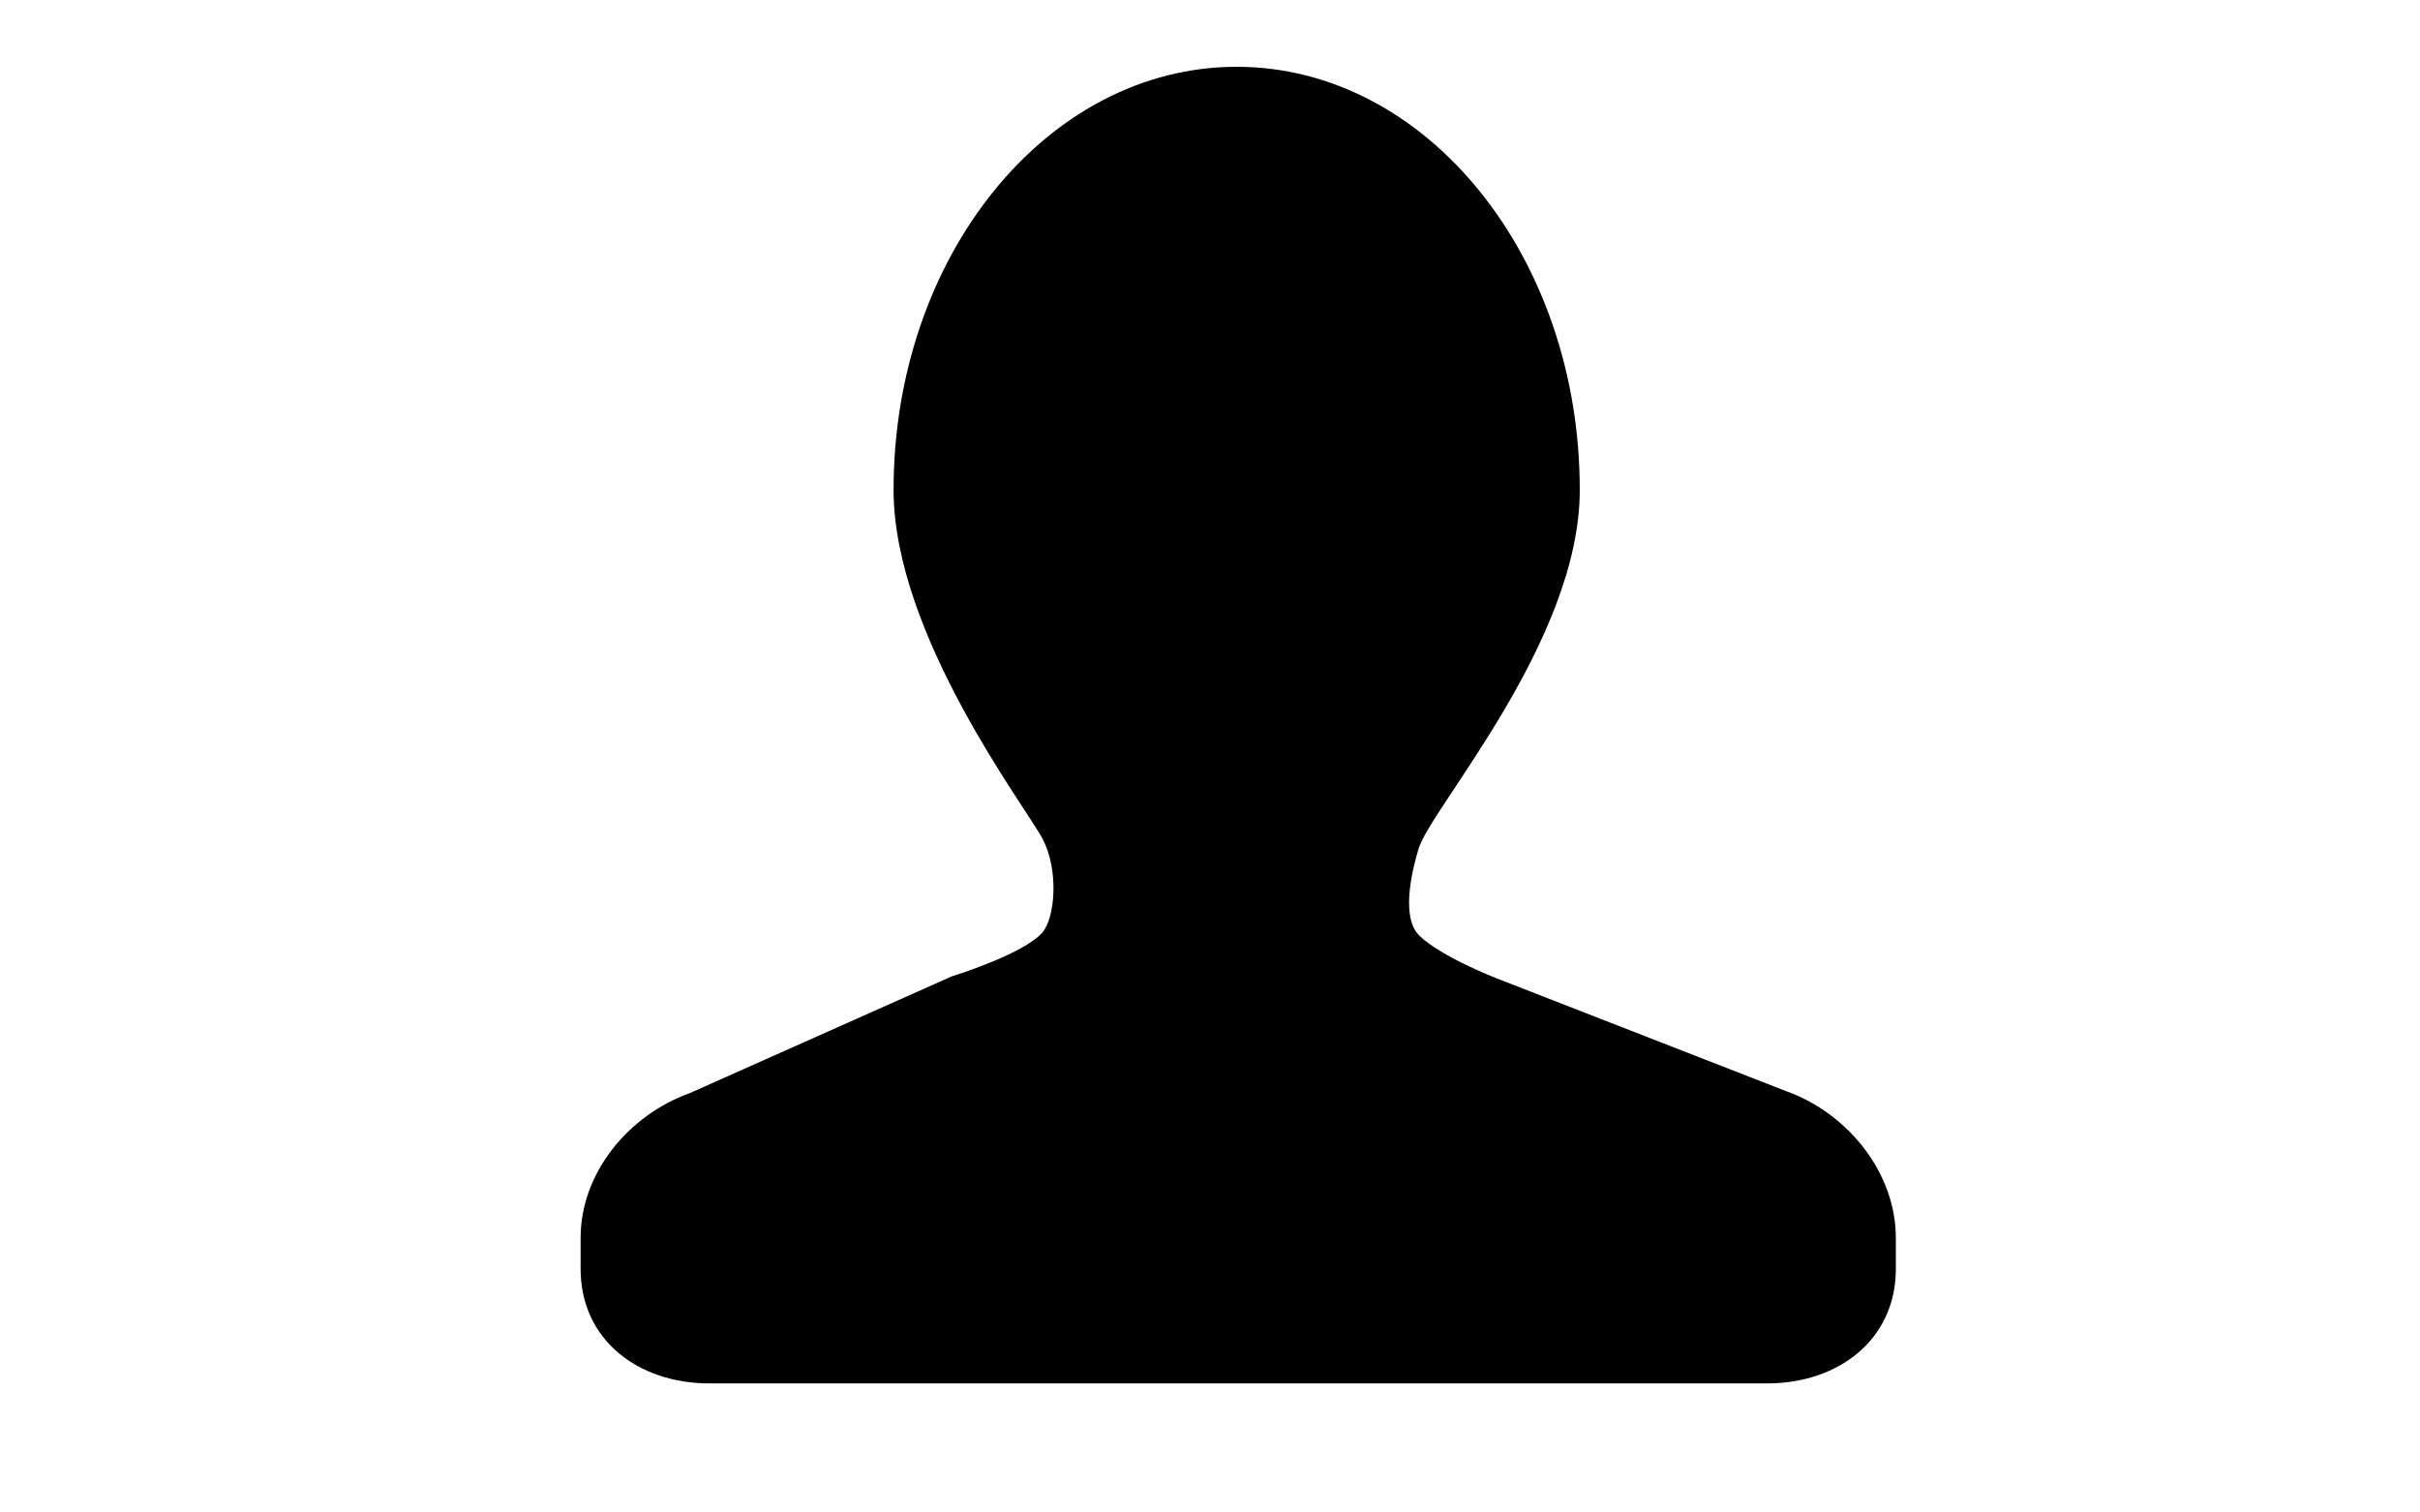 <?xml version="1.0" standalone="no"?><!DOCTYPE svg PUBLIC "-//W3C//DTD SVG 1.1//EN" "http://www.w3.org/Graphics/SVG/1.1/DTD/svg11.dtd"><svg t="1587982658704" class="icon" viewBox="0 0 1639 1024" version="1.1" xmlns="http://www.w3.org/2000/svg" p-id="2007" xmlns:xlink="http://www.w3.org/1999/xlink" width="1639" height="1024"><path d="M1210.068 739.162l-196.803-76.696c0 0-37.533-14.57-52.111-28.9-9.372-9.212-8.694-30.943-0.401-58.702 8.293-27.759 109.183-140.571 109.183-243.048 0-158.263-104.046-286.58-232.383-286.58-128.328 0-232.365 128.319-232.365 286.591 0 98.152 89.903 215.163 100.996 236.431 11.101 21.267 8.401 53.682-0.365 63.5-13.162 14.749-61.252 29.533-61.252 29.533l-177.417 79.069c-41.446 14.892-73.924 53.984-73.924 98.089l0 20.919c0 48.136 39.094 77.59 87.139 77.59l297.567 0 101.996 0 316.927 0c48.055 0 87.148-29.454 87.148-77.59l0-20.919C1284.001 794.332 1251.525 754.044 1210.068 739.162L1210.068 739.162z" p-id="2008"></path></svg>